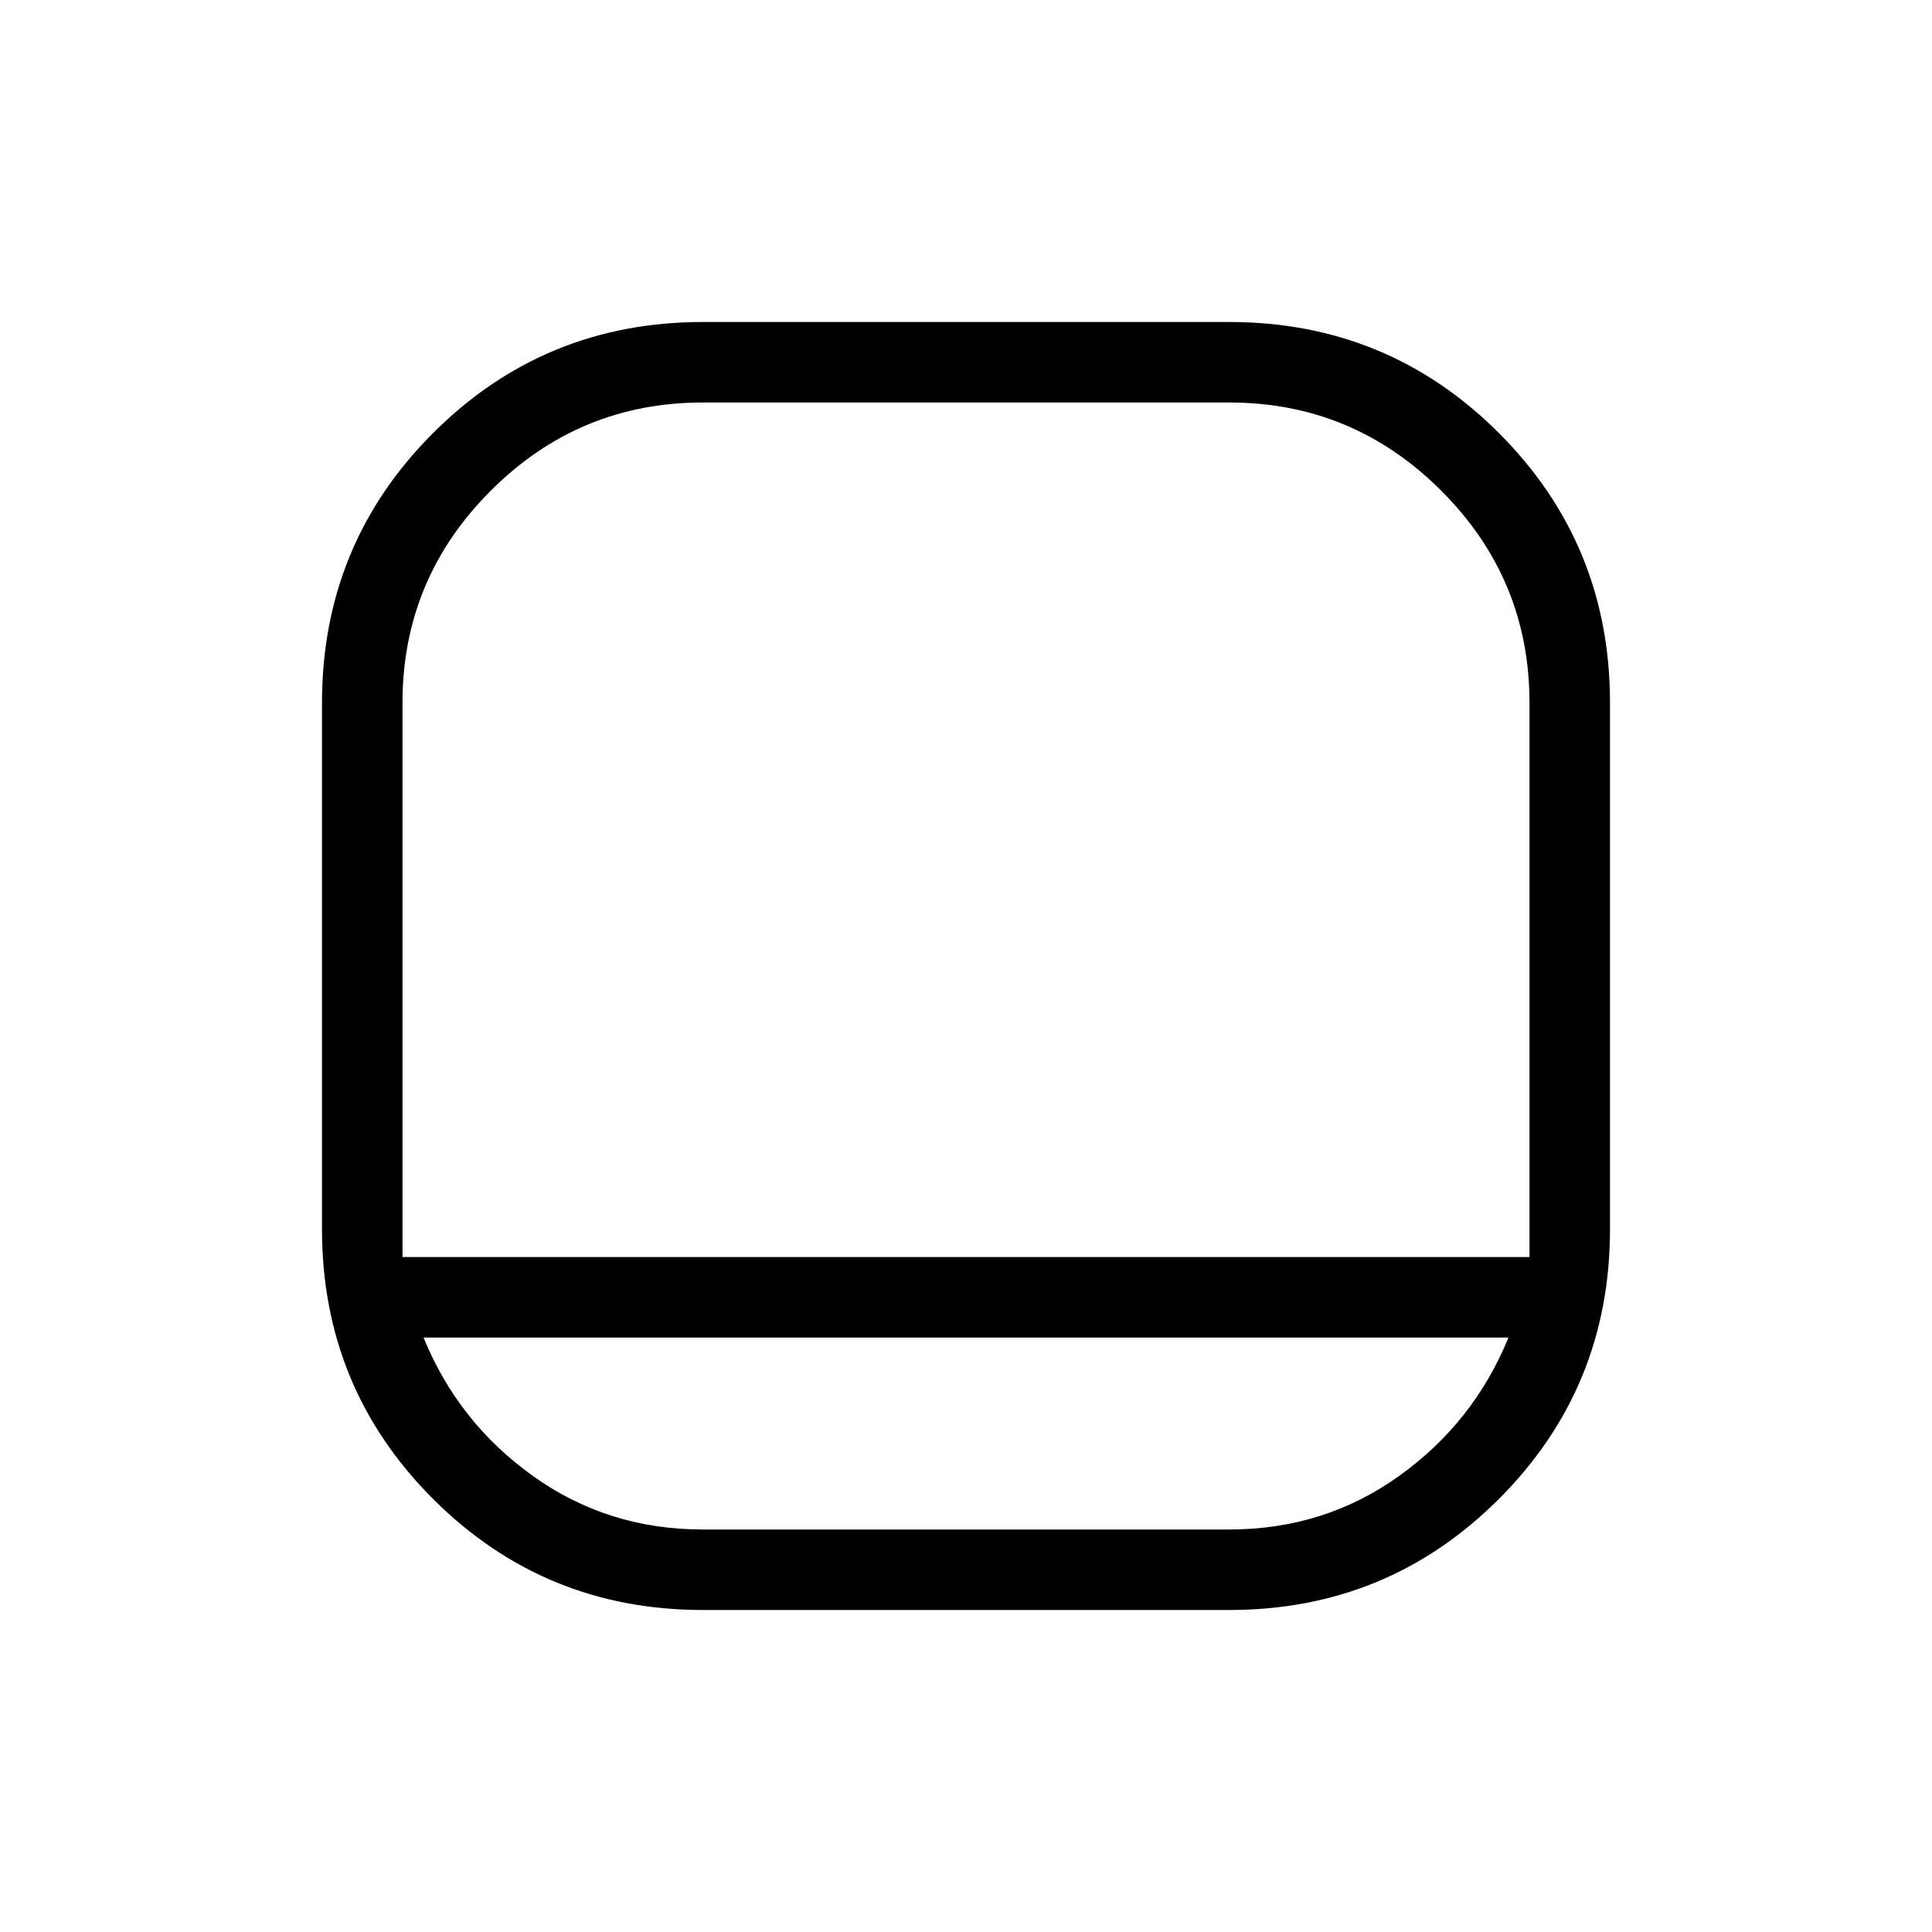 <svg viewBox="0 -960 960 960"><path d="M349.23-160q-78.85 0-134.04-55.19T160-349.23v-261.54q0-78.85 55.19-134.04T349.23-800h261.54q78.85 0 134.04 55.19T800-610.77v261.54q0 78.85-55.19 134.04T610.77-160H349.23ZM200-335.38h560v-275.39q0-61.56-43.84-105.39Q672.33-760 610.77-760H349.23q-61.56 0-105.39 43.84Q200-672.33 200-610.77v275.39Zm10.46 40q17.16 42.15 54.31 68.76Q301.92-200 349.23-200h261.54q47.31 0 84.46-26.62 37.15-26.61 54.31-68.76H210.46Zm269.54-40Z"/></svg>